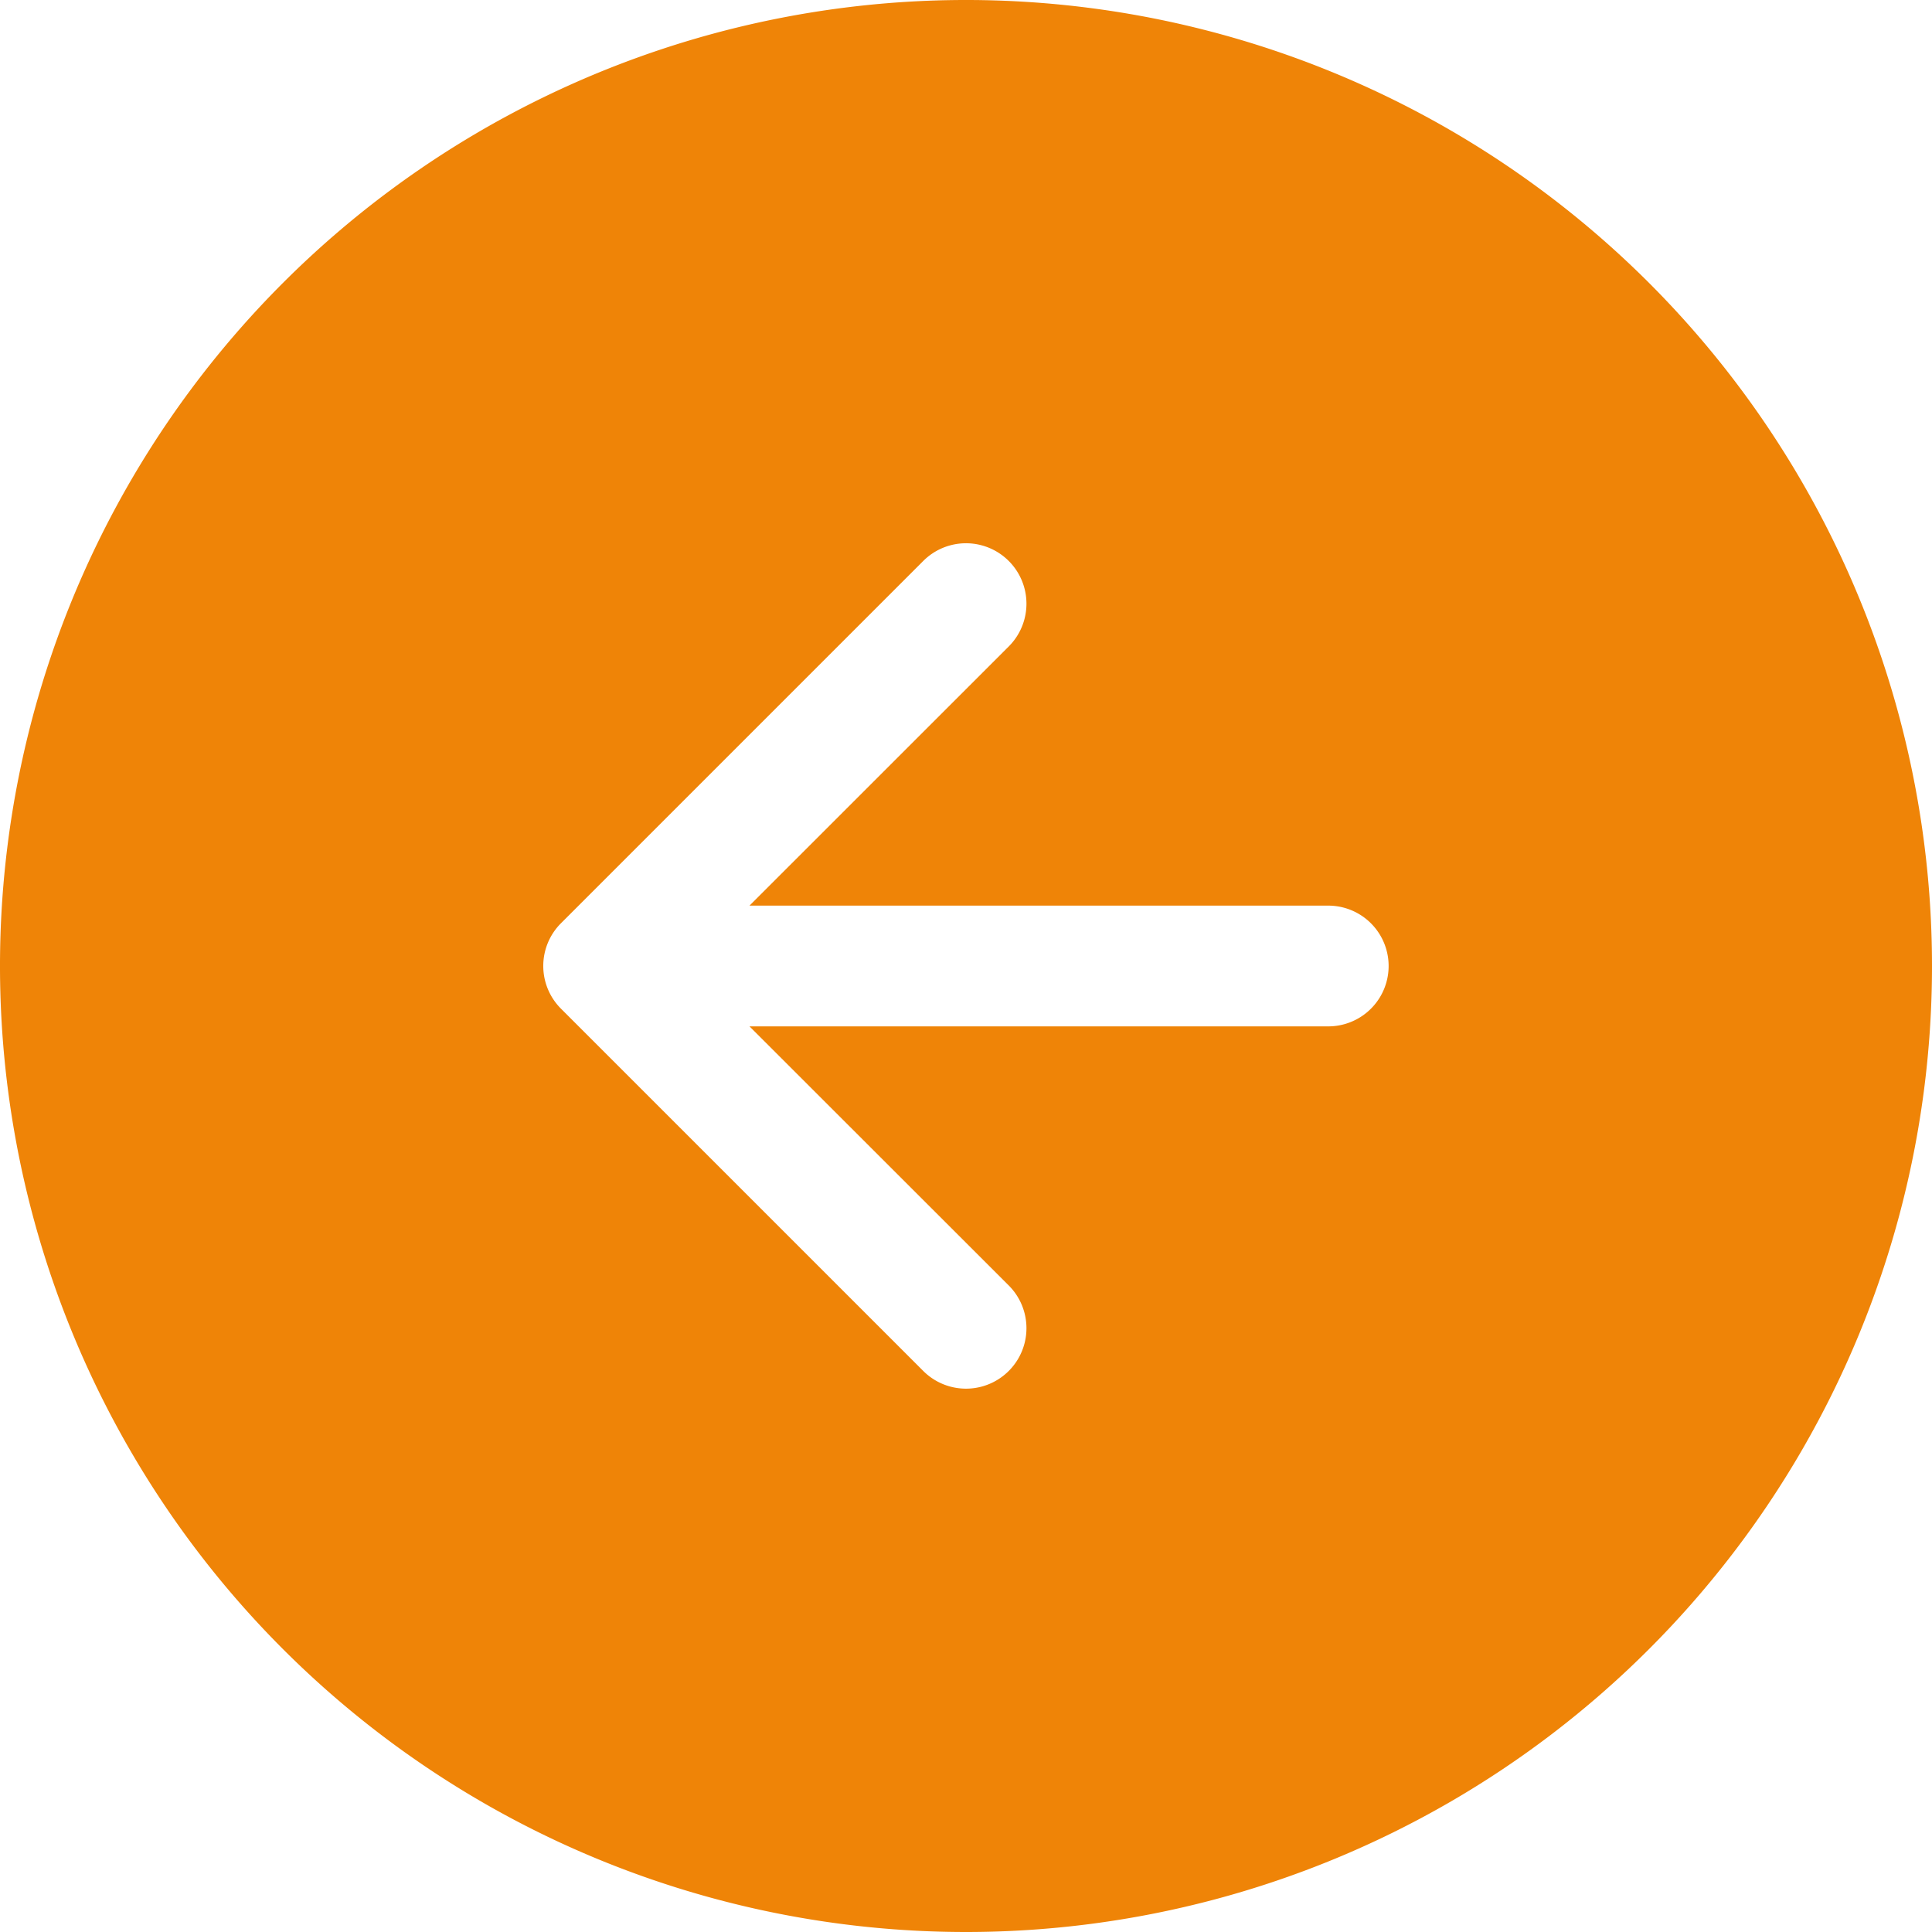 <svg xmlns="http://www.w3.org/2000/svg" width="48" height="48" viewBox="0 0 48 48">
  <g id="arrow-down-circle-fill" transform="translate(48) rotate(90)">
    <path id="Trazado_196" data-name="Trazado 196" d="M48,24A24,24,0,1,1,24,0,24,24,0,0,1,48,24ZM25.5,15a1.5,1.5,0,0,0-3,0V29.379l-6.439-6.441a1.5,1.5,0,0,0-2.124,2.124l9,9a1.5,1.5,0,0,0,2.124,0l9-9a1.5,1.5,0,1,0-2.124-2.124L25.5,29.379Z" fill="#ef8407" fill-rule="evenodd"/>
  </g>
</svg>
